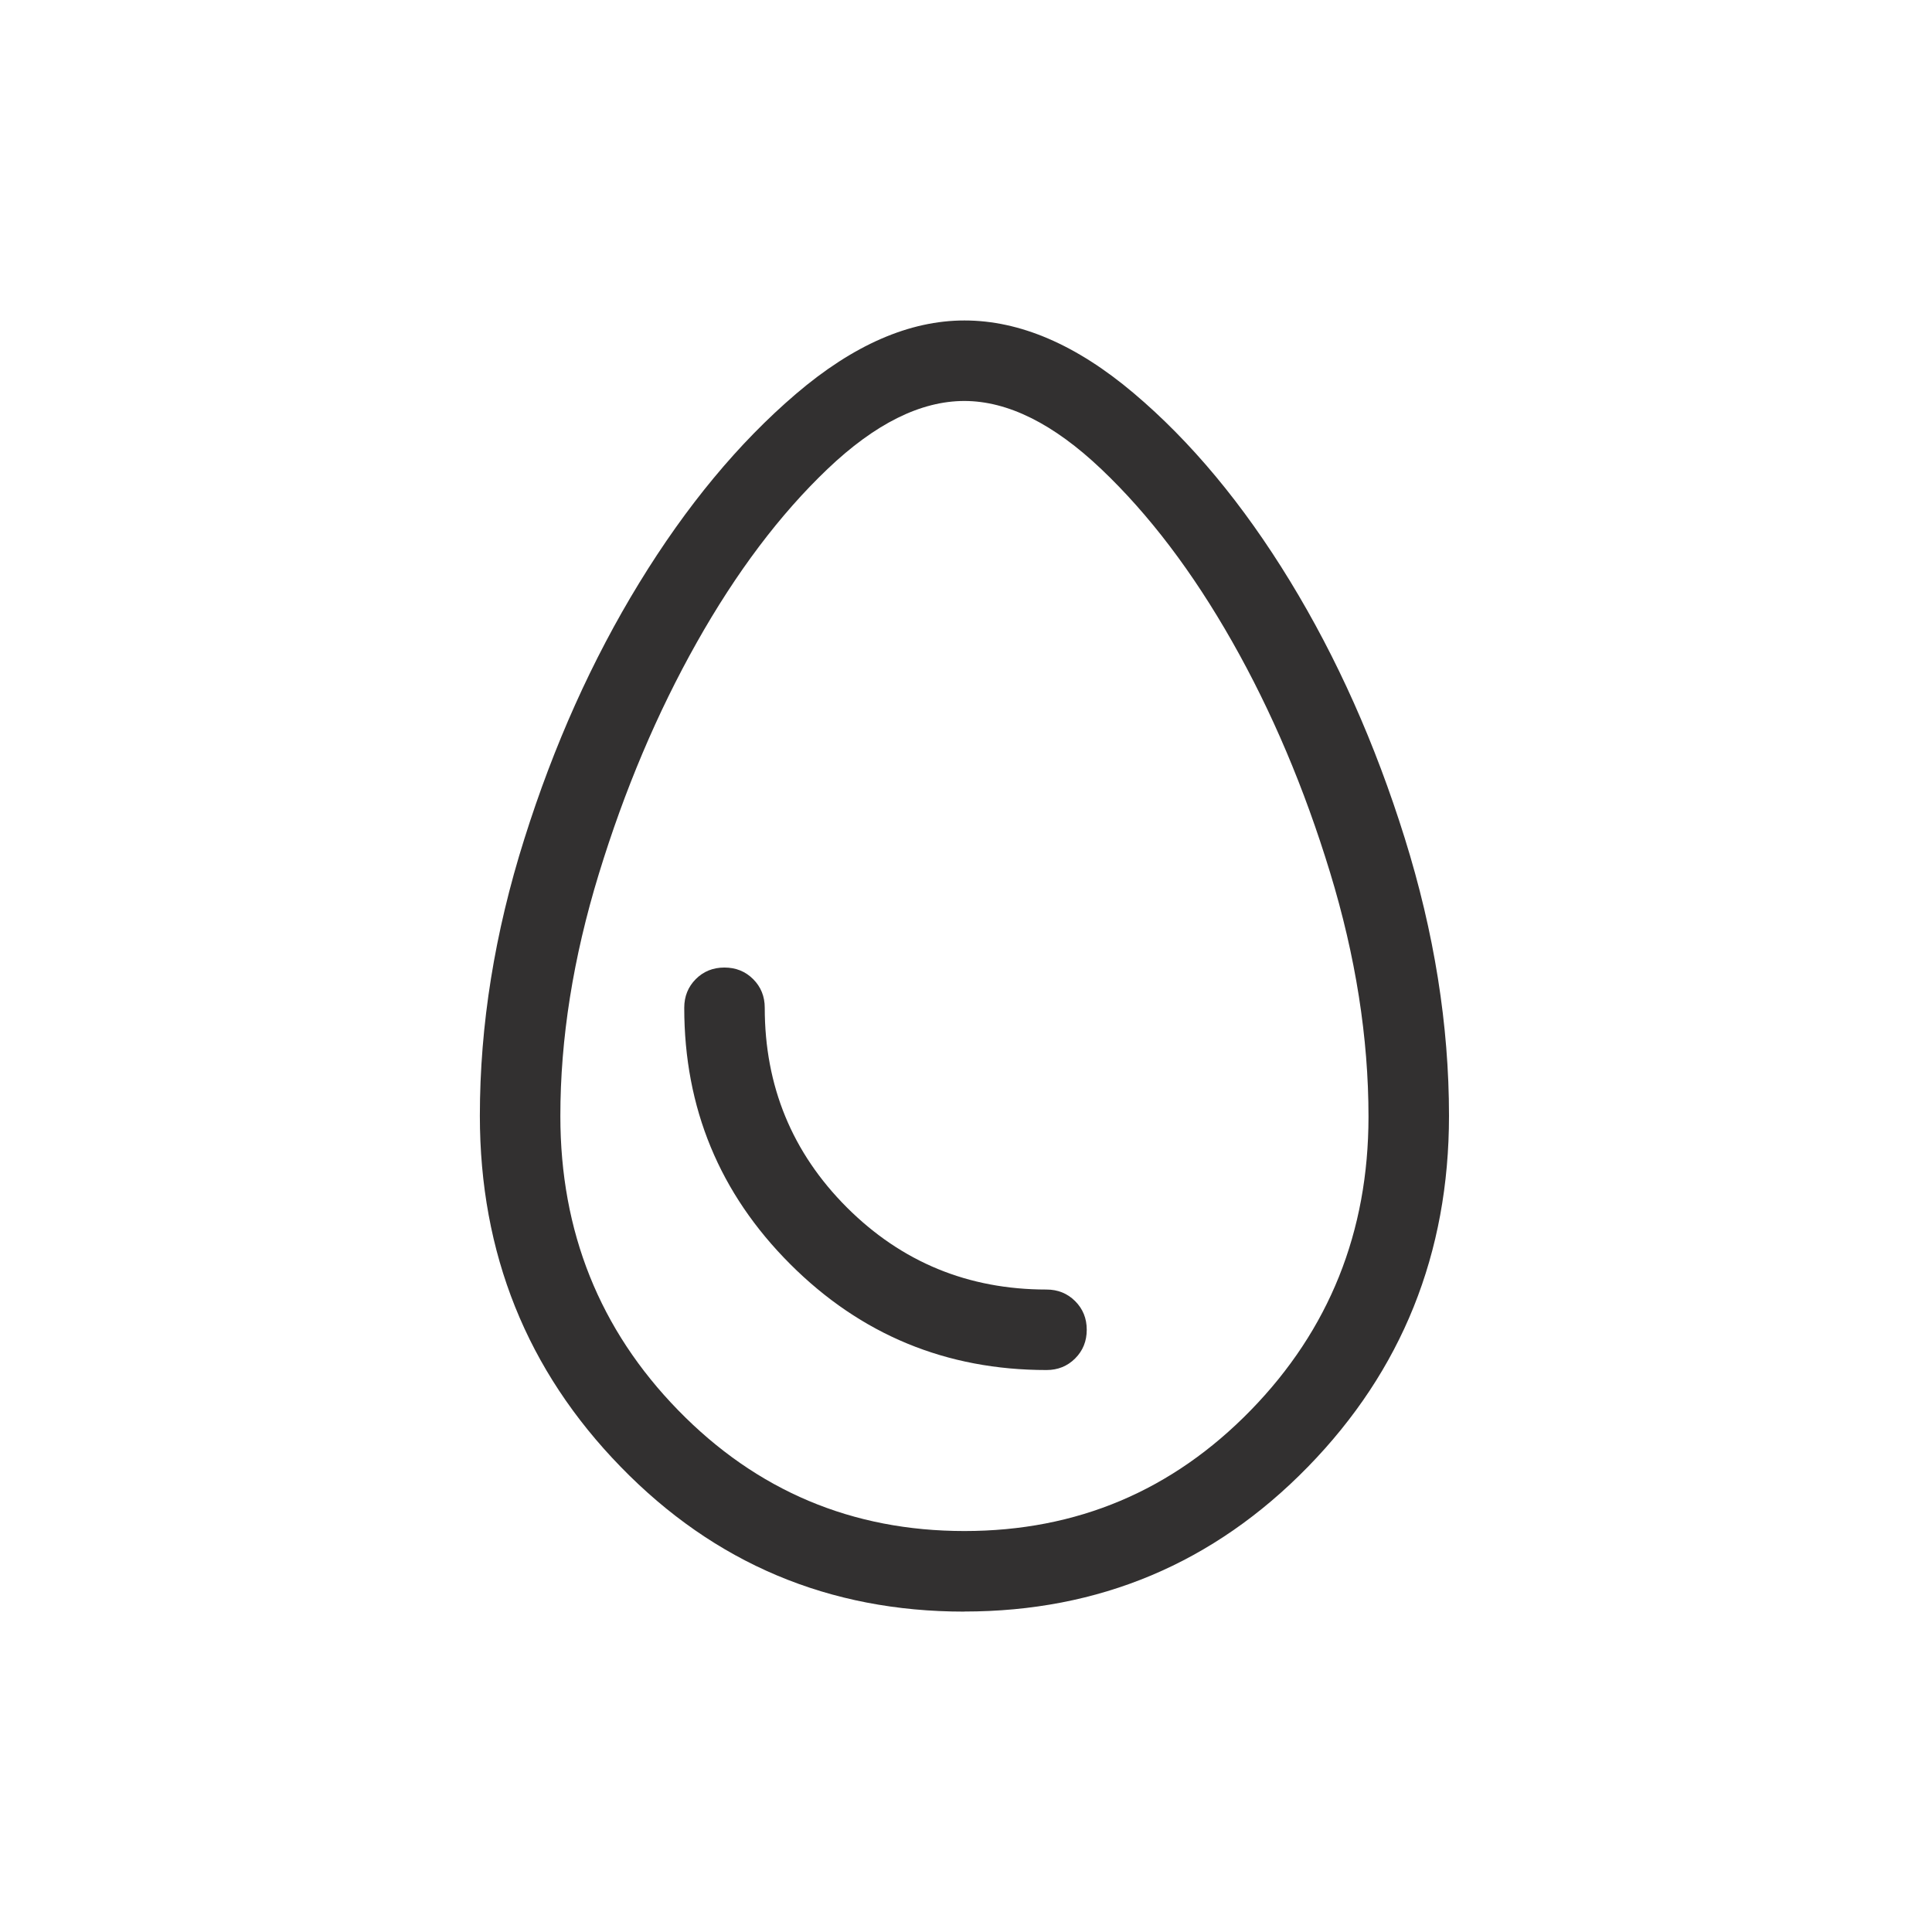 <svg xmlns="http://www.w3.org/2000/svg" width="24" height="24" viewBox="0 0 24 24"><path fill="#323030" d="M11.977 20.02q-2.517 0-4.266-1.798q-1.75-1.797-1.75-4.362q0-1.689.552-3.437q.55-1.748 1.428-3.182t1.946-2.347t2.094-.913q1.033 0 2.101.902t1.943 2.335t1.425 3.193t.55 3.449q0 2.565-1.753 4.362q-1.754 1.797-4.27 1.797m.004-1q2.094 0 3.556-1.5T17 13.873q0-1.472-.478-3.037q-.478-1.566-1.215-2.865T13.68 5.827t-1.7-.846q-.814 0-1.701.846T8.655 7.982t-1.216 2.874t-.478 3.01q0 2.151 1.463 3.652t3.557 1.501m1.019-2q.212 0 .356-.144t.144-.356t-.144-.356t-.356-.144q-1.458 0-2.48-1.02q-1.02-1.021-1.02-2.48q0-.212-.144-.356t-.357-.144t-.356.144t-.143.356q0 1.868 1.316 3.184T13 17.019M11.98 12"/></svg>